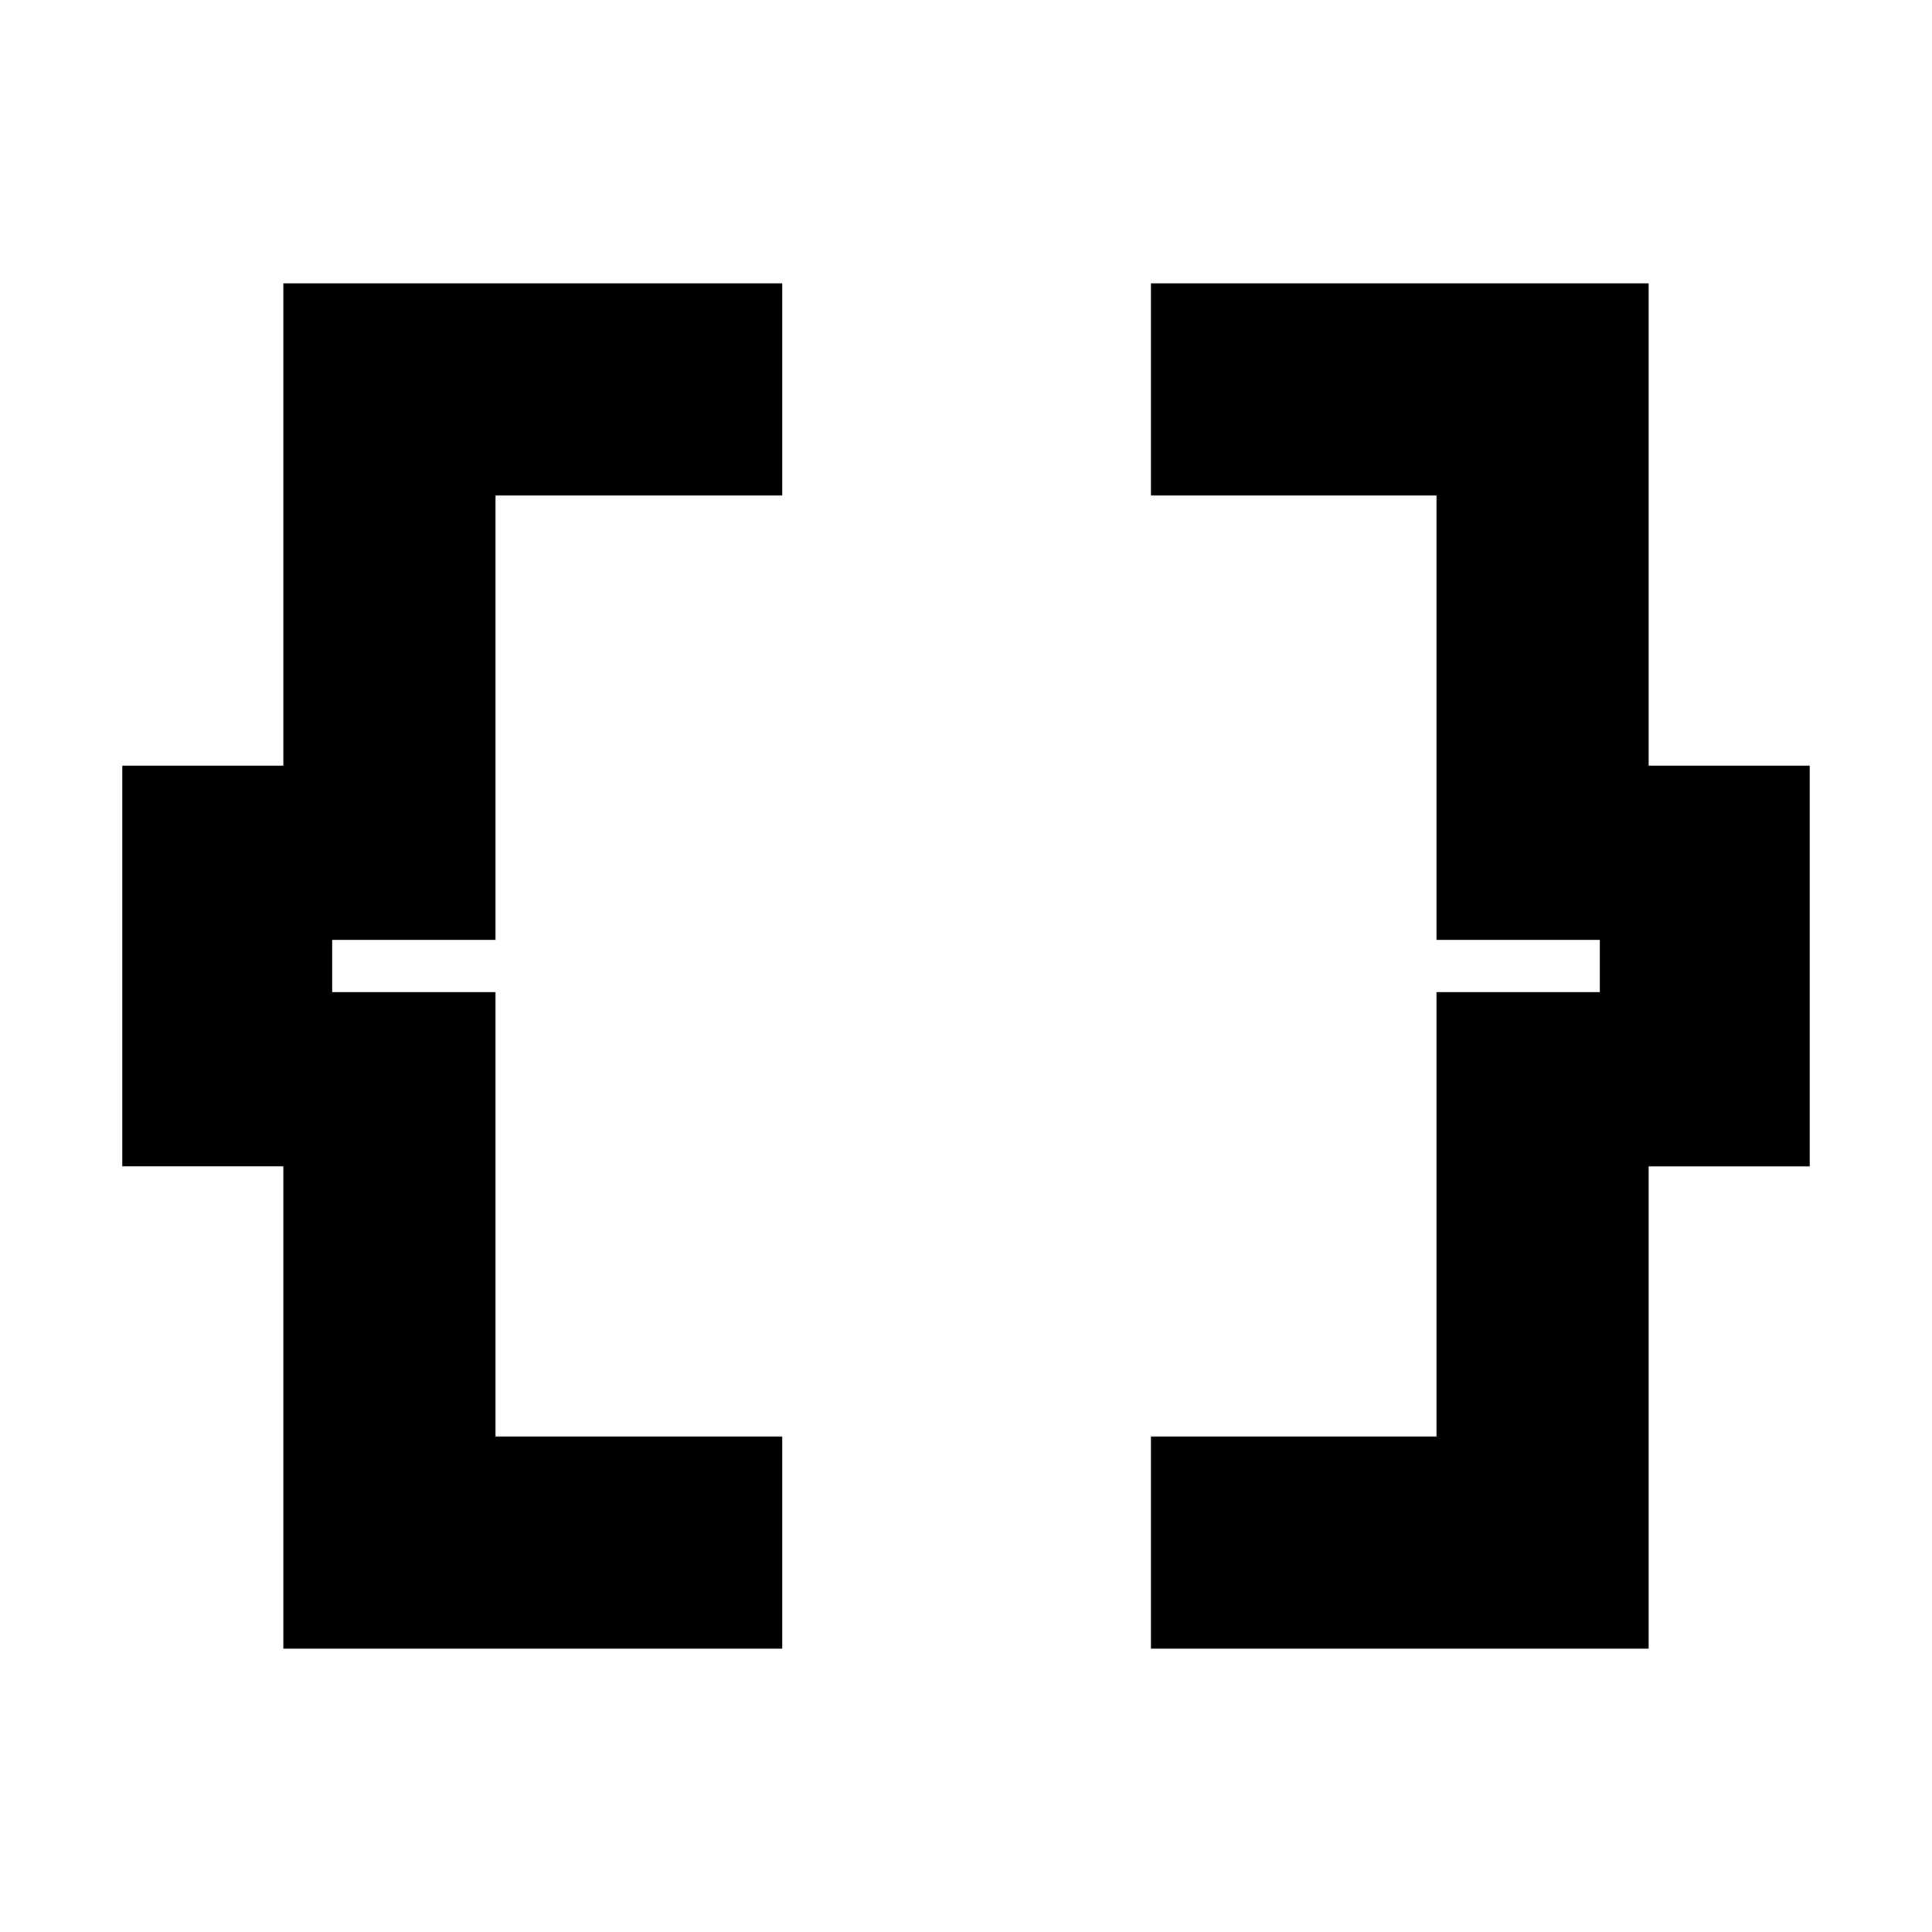 <svg xmlns="http://www.w3.org/2000/svg" height="24" viewBox="0 -960 960 960" width="24"><path d="M571.87-140.78v-105.44h141.91V-467h81.13v-26h-81.13v-220.78H571.87v-105.44h247.35v239.65h80v199.14h-80v239.65H571.87Zm-431.09 0v-239.65h-80v-199.14h80v-239.65H388.7v105.44H246.22V-493h-81.13v26h81.13v220.78H388.7v105.44H140.78Z"/></svg>